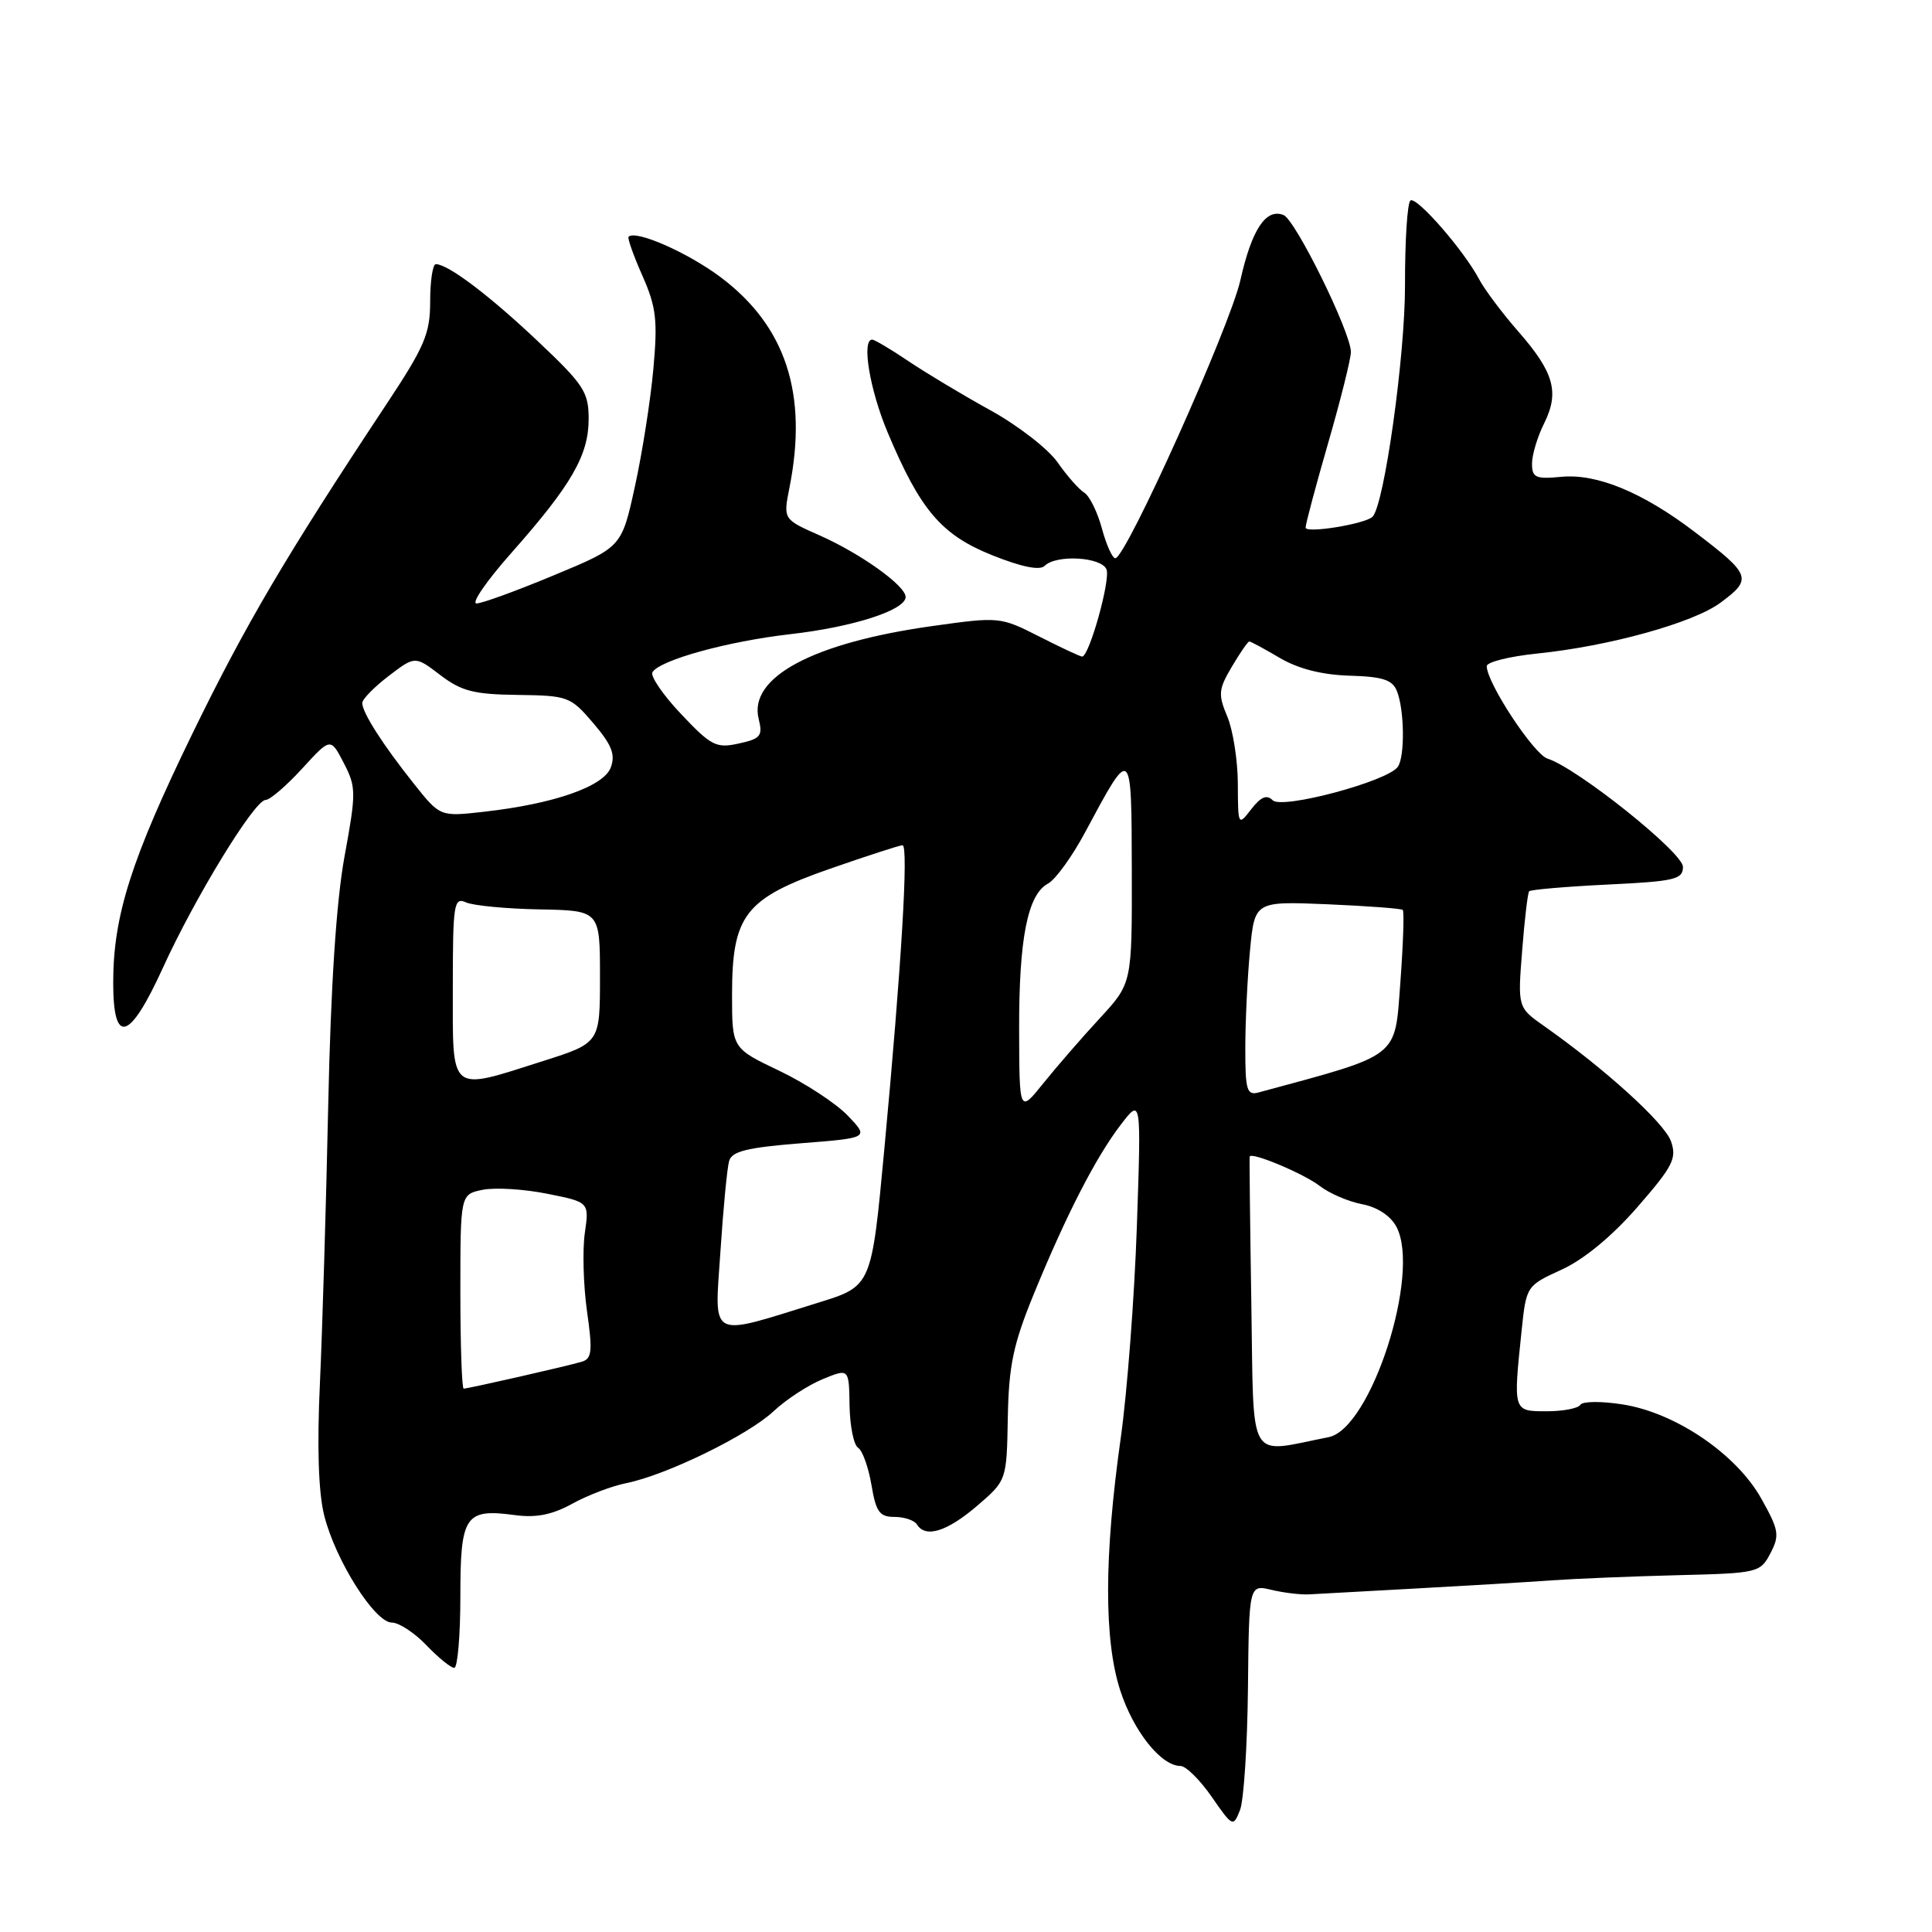 <?xml version="1.0" encoding="UTF-8" standalone="no"?>
<!DOCTYPE svg PUBLIC "-//W3C//DTD SVG 1.1//EN" "http://www.w3.org/Graphics/SVG/1.1/DTD/svg11.dtd" >
<svg xmlns="http://www.w3.org/2000/svg" xmlns:xlink="http://www.w3.org/1999/xlink" version="1.1" viewBox="0 0 256 256">
 <g >
 <path fill="currentColor"
d=" M 165.36 223.73 C 165.50 209.95 165.50 209.95 168.50 210.67 C 170.15 211.06 172.40 211.33 173.50 211.26 C 174.60 211.20 180.90 210.85 187.50 210.49 C 194.10 210.13 202.20 209.65 205.50 209.41 C 208.80 209.18 216.38 208.87 222.35 208.72 C 232.94 208.46 233.24 208.39 234.59 205.82 C 235.83 203.44 235.72 202.75 233.39 198.59 C 230.10 192.69 222.04 187.20 215.04 186.10 C 212.24 185.65 209.70 185.67 209.41 186.14 C 209.12 186.62 207.11 187.00 204.94 187.00 C 200.48 187.00 200.50 187.06 201.62 176.33 C 202.24 170.39 202.26 170.37 206.95 168.22 C 209.90 166.87 213.63 163.78 216.98 159.93 C 221.68 154.53 222.21 153.49 221.41 151.22 C 220.56 148.80 212.71 141.67 204.66 136.00 C 201.10 133.50 201.10 133.50 201.69 126.00 C 202.01 121.88 202.43 118.32 202.62 118.10 C 202.81 117.88 207.48 117.48 212.98 117.21 C 221.93 116.78 223.00 116.53 223.00 114.86 C 223.00 112.97 208.98 101.76 205.05 100.52 C 203.22 99.93 197.00 90.47 197.00 88.27 C 197.00 87.72 200.04 86.97 203.75 86.59 C 213.23 85.62 224.37 82.53 227.96 79.87 C 232.24 76.71 232.05 76.18 224.55 70.48 C 217.67 65.24 211.60 62.73 206.89 63.18 C 203.48 63.51 203.00 63.29 203.00 61.43 C 203.00 60.26 203.72 57.87 204.60 56.11 C 206.66 51.97 205.92 49.34 201.18 43.92 C 199.05 41.49 196.72 38.38 195.99 37.00 C 193.97 33.18 187.75 26.04 186.90 26.56 C 186.48 26.82 186.16 31.86 186.17 37.77 C 186.20 47.06 183.42 66.92 181.87 68.47 C 180.90 69.43 173.00 70.72 173.00 69.91 C 173.00 69.43 174.35 64.37 176.00 58.66 C 177.65 52.95 179.00 47.54 179.00 46.64 C 179.00 44.05 171.66 29.12 170.07 28.49 C 167.74 27.57 165.87 30.39 164.35 37.15 C 162.95 43.34 149.21 73.91 147.79 73.97 C 147.40 73.99 146.60 72.21 146.01 70.03 C 145.42 67.85 144.37 65.71 143.67 65.28 C 142.97 64.85 141.38 63.05 140.14 61.27 C 138.90 59.49 134.88 56.37 131.19 54.34 C 127.51 52.31 122.62 49.37 120.32 47.82 C 118.02 46.27 115.88 45.00 115.57 45.00 C 114.14 45.00 115.24 51.63 117.61 57.28 C 121.94 67.59 124.73 70.87 131.47 73.57 C 135.36 75.13 137.78 75.62 138.42 74.98 C 139.96 73.44 145.99 73.80 146.62 75.46 C 147.16 76.87 144.32 87.00 143.39 87.00 C 143.14 87.00 140.59 85.81 137.72 84.35 C 132.54 81.72 132.42 81.71 123.50 82.96 C 107.68 85.18 99.15 89.76 100.53 95.27 C 101.09 97.51 100.79 97.89 97.89 98.52 C 94.91 99.18 94.24 98.84 90.25 94.62 C 87.85 92.08 86.14 89.58 86.45 89.07 C 87.46 87.45 96.42 84.98 104.73 84.03 C 113.08 83.08 120.00 80.84 120.00 79.10 C 120.00 77.61 114.04 73.35 108.58 70.93 C 103.78 68.81 103.78 68.81 104.60 64.65 C 107.08 52.24 104.15 43.24 95.50 36.74 C 91.14 33.47 84.24 30.43 83.29 31.37 C 83.12 31.55 83.94 33.87 85.12 36.53 C 86.96 40.69 87.16 42.43 86.57 48.93 C 86.19 53.10 85.09 60.10 84.12 64.50 C 82.37 72.50 82.37 72.50 73.43 76.21 C 68.52 78.26 63.89 79.95 63.15 79.96 C 62.40 79.98 64.48 76.96 67.77 73.25 C 75.72 64.27 77.99 60.33 78.00 55.54 C 78.00 51.94 77.38 50.99 71.25 45.20 C 64.82 39.12 59.37 35.01 57.75 35.00 C 57.34 35.00 57.00 37.21 57.00 39.91 C 57.00 44.22 56.29 45.89 51.14 53.66 C 37.86 73.71 32.54 82.74 25.48 97.24 C 17.37 113.91 15.00 121.36 15.00 130.21 C 15.00 138.59 17.16 137.95 21.58 128.25 C 25.82 118.94 33.73 106.00 35.19 106.00 C 35.76 106.00 37.93 104.14 40.02 101.86 C 43.80 97.72 43.80 97.72 45.55 101.10 C 47.20 104.29 47.21 104.99 45.65 113.49 C 44.56 119.47 43.83 130.58 43.49 146.50 C 43.21 159.70 42.71 176.26 42.39 183.31 C 42.00 191.72 42.19 197.72 42.96 200.81 C 44.44 206.73 49.66 215.00 51.92 215.00 C 52.86 215.00 54.92 216.35 56.50 218.00 C 58.08 219.65 59.74 221.00 60.19 221.00 C 60.63 221.00 61.00 216.75 61.00 211.55 C 61.00 200.79 61.61 199.87 68.24 200.76 C 71.05 201.14 73.18 200.71 75.83 199.25 C 77.85 198.13 81.08 196.90 83.00 196.52 C 88.31 195.45 99.13 190.17 102.50 187.00 C 104.15 185.45 107.08 183.54 109.00 182.75 C 112.50 181.31 112.50 181.31 112.57 186.24 C 112.62 188.95 113.12 191.47 113.70 191.83 C 114.28 192.20 115.07 194.41 115.47 196.75 C 116.07 200.34 116.54 201.00 118.53 201.00 C 119.82 201.00 121.16 201.45 121.50 202.00 C 122.63 203.83 125.46 202.96 129.45 199.55 C 133.39 196.17 133.39 196.17 133.54 187.84 C 133.67 180.93 134.26 178.13 136.97 171.50 C 141.28 160.97 145.22 153.31 148.53 149.00 C 151.22 145.50 151.22 145.50 150.64 162.50 C 150.32 171.85 149.36 184.45 148.51 190.50 C 146.29 206.20 146.27 217.31 148.44 224.00 C 150.20 229.42 153.86 234.00 156.42 234.00 C 157.14 234.00 159.00 235.84 160.56 238.09 C 163.33 242.09 163.41 242.12 164.31 239.84 C 164.81 238.55 165.28 231.30 165.36 223.73 Z  M 165.81 172.85 C 165.64 162.21 165.54 153.39 165.59 153.25 C 165.81 152.60 172.75 155.51 174.85 157.13 C 176.14 158.13 178.68 159.22 180.48 159.56 C 182.49 159.94 184.25 161.09 185.03 162.55 C 188.31 168.69 181.67 189.32 176.05 190.43 C 165.16 192.57 166.16 194.29 165.81 172.85 Z  M 61.00 171.12 C 61.00 158.25 61.00 158.25 63.98 157.65 C 65.62 157.33 69.46 157.56 72.52 158.18 C 78.08 159.29 78.08 159.29 77.49 163.40 C 77.17 165.65 77.30 170.31 77.78 173.74 C 78.54 179.06 78.43 180.04 77.08 180.44 C 75.10 181.03 62.03 184.00 61.44 184.00 C 61.20 184.00 61.00 178.21 61.00 171.12 Z  M 95.46 165.85 C 95.83 160.16 96.35 154.76 96.61 153.85 C 96.97 152.55 98.97 152.06 106.11 151.49 C 115.16 150.78 115.16 150.78 112.33 147.82 C 110.77 146.20 106.69 143.52 103.25 141.88 C 97.00 138.90 97.00 138.90 97.00 131.82 C 97.00 121.25 98.71 119.05 109.96 115.12 C 114.88 113.41 119.21 112.00 119.59 112.00 C 120.41 112.00 119.45 128.00 117.16 152.46 C 115.48 170.42 115.48 170.42 108.49 172.59 C 93.75 177.17 94.67 177.65 95.46 165.85 Z  M 135.04 136.50 C 135.01 124.36 136.16 118.52 138.88 117.07 C 139.86 116.54 142.06 113.50 143.77 110.31 C 149.97 98.73 149.93 98.70 149.97 115.40 C 150.00 130.29 150.00 130.29 145.75 134.90 C 143.41 137.43 140.05 141.30 138.28 143.50 C 135.07 147.50 135.07 147.50 135.04 136.50 Z  M 165.01 138.87 C 165.01 135.36 165.29 129.56 165.63 125.96 C 166.25 119.42 166.25 119.42 175.88 119.82 C 181.17 120.05 185.67 120.38 185.87 120.57 C 186.08 120.76 185.93 125.11 185.55 130.24 C 184.79 140.32 185.67 139.64 166.75 144.76 C 165.22 145.17 165.00 144.45 165.01 138.87 Z  M 60.00 130.89 C 60.00 119.73 60.14 118.85 61.75 119.57 C 62.71 120.00 67.10 120.42 71.50 120.50 C 79.50 120.65 79.50 120.65 79.50 129.42 C 79.50 138.19 79.50 138.19 72.00 140.58 C 59.42 144.59 60.00 145.06 60.00 130.89 Z  M 164.02 103.86 C 164.01 100.77 163.38 96.76 162.63 94.96 C 161.39 92.02 161.45 91.35 163.22 88.35 C 164.31 86.51 165.35 85.00 165.54 85.00 C 165.73 85.00 167.55 85.98 169.58 87.18 C 172.03 88.62 175.16 89.42 178.83 89.53 C 183.25 89.66 184.52 90.08 185.11 91.60 C 186.09 94.09 186.17 100.21 185.23 101.59 C 183.95 103.51 169.88 107.28 168.64 106.04 C 167.85 105.25 167.07 105.58 165.80 107.22 C 164.06 109.47 164.04 109.43 164.02 103.86 Z  M 54.85 103.86 C 50.72 98.67 48.00 94.42 48.00 93.15 C 48.00 92.65 49.58 91.04 51.50 89.57 C 55.00 86.90 55.00 86.90 58.34 89.45 C 61.15 91.59 62.81 92.01 68.59 92.08 C 75.27 92.17 75.60 92.29 78.62 95.83 C 81.07 98.70 81.57 99.98 80.93 101.70 C 79.98 104.22 73.40 106.52 64.14 107.56 C 58.32 108.22 58.32 108.22 54.85 103.86 Z "/>
</g>
</svg>